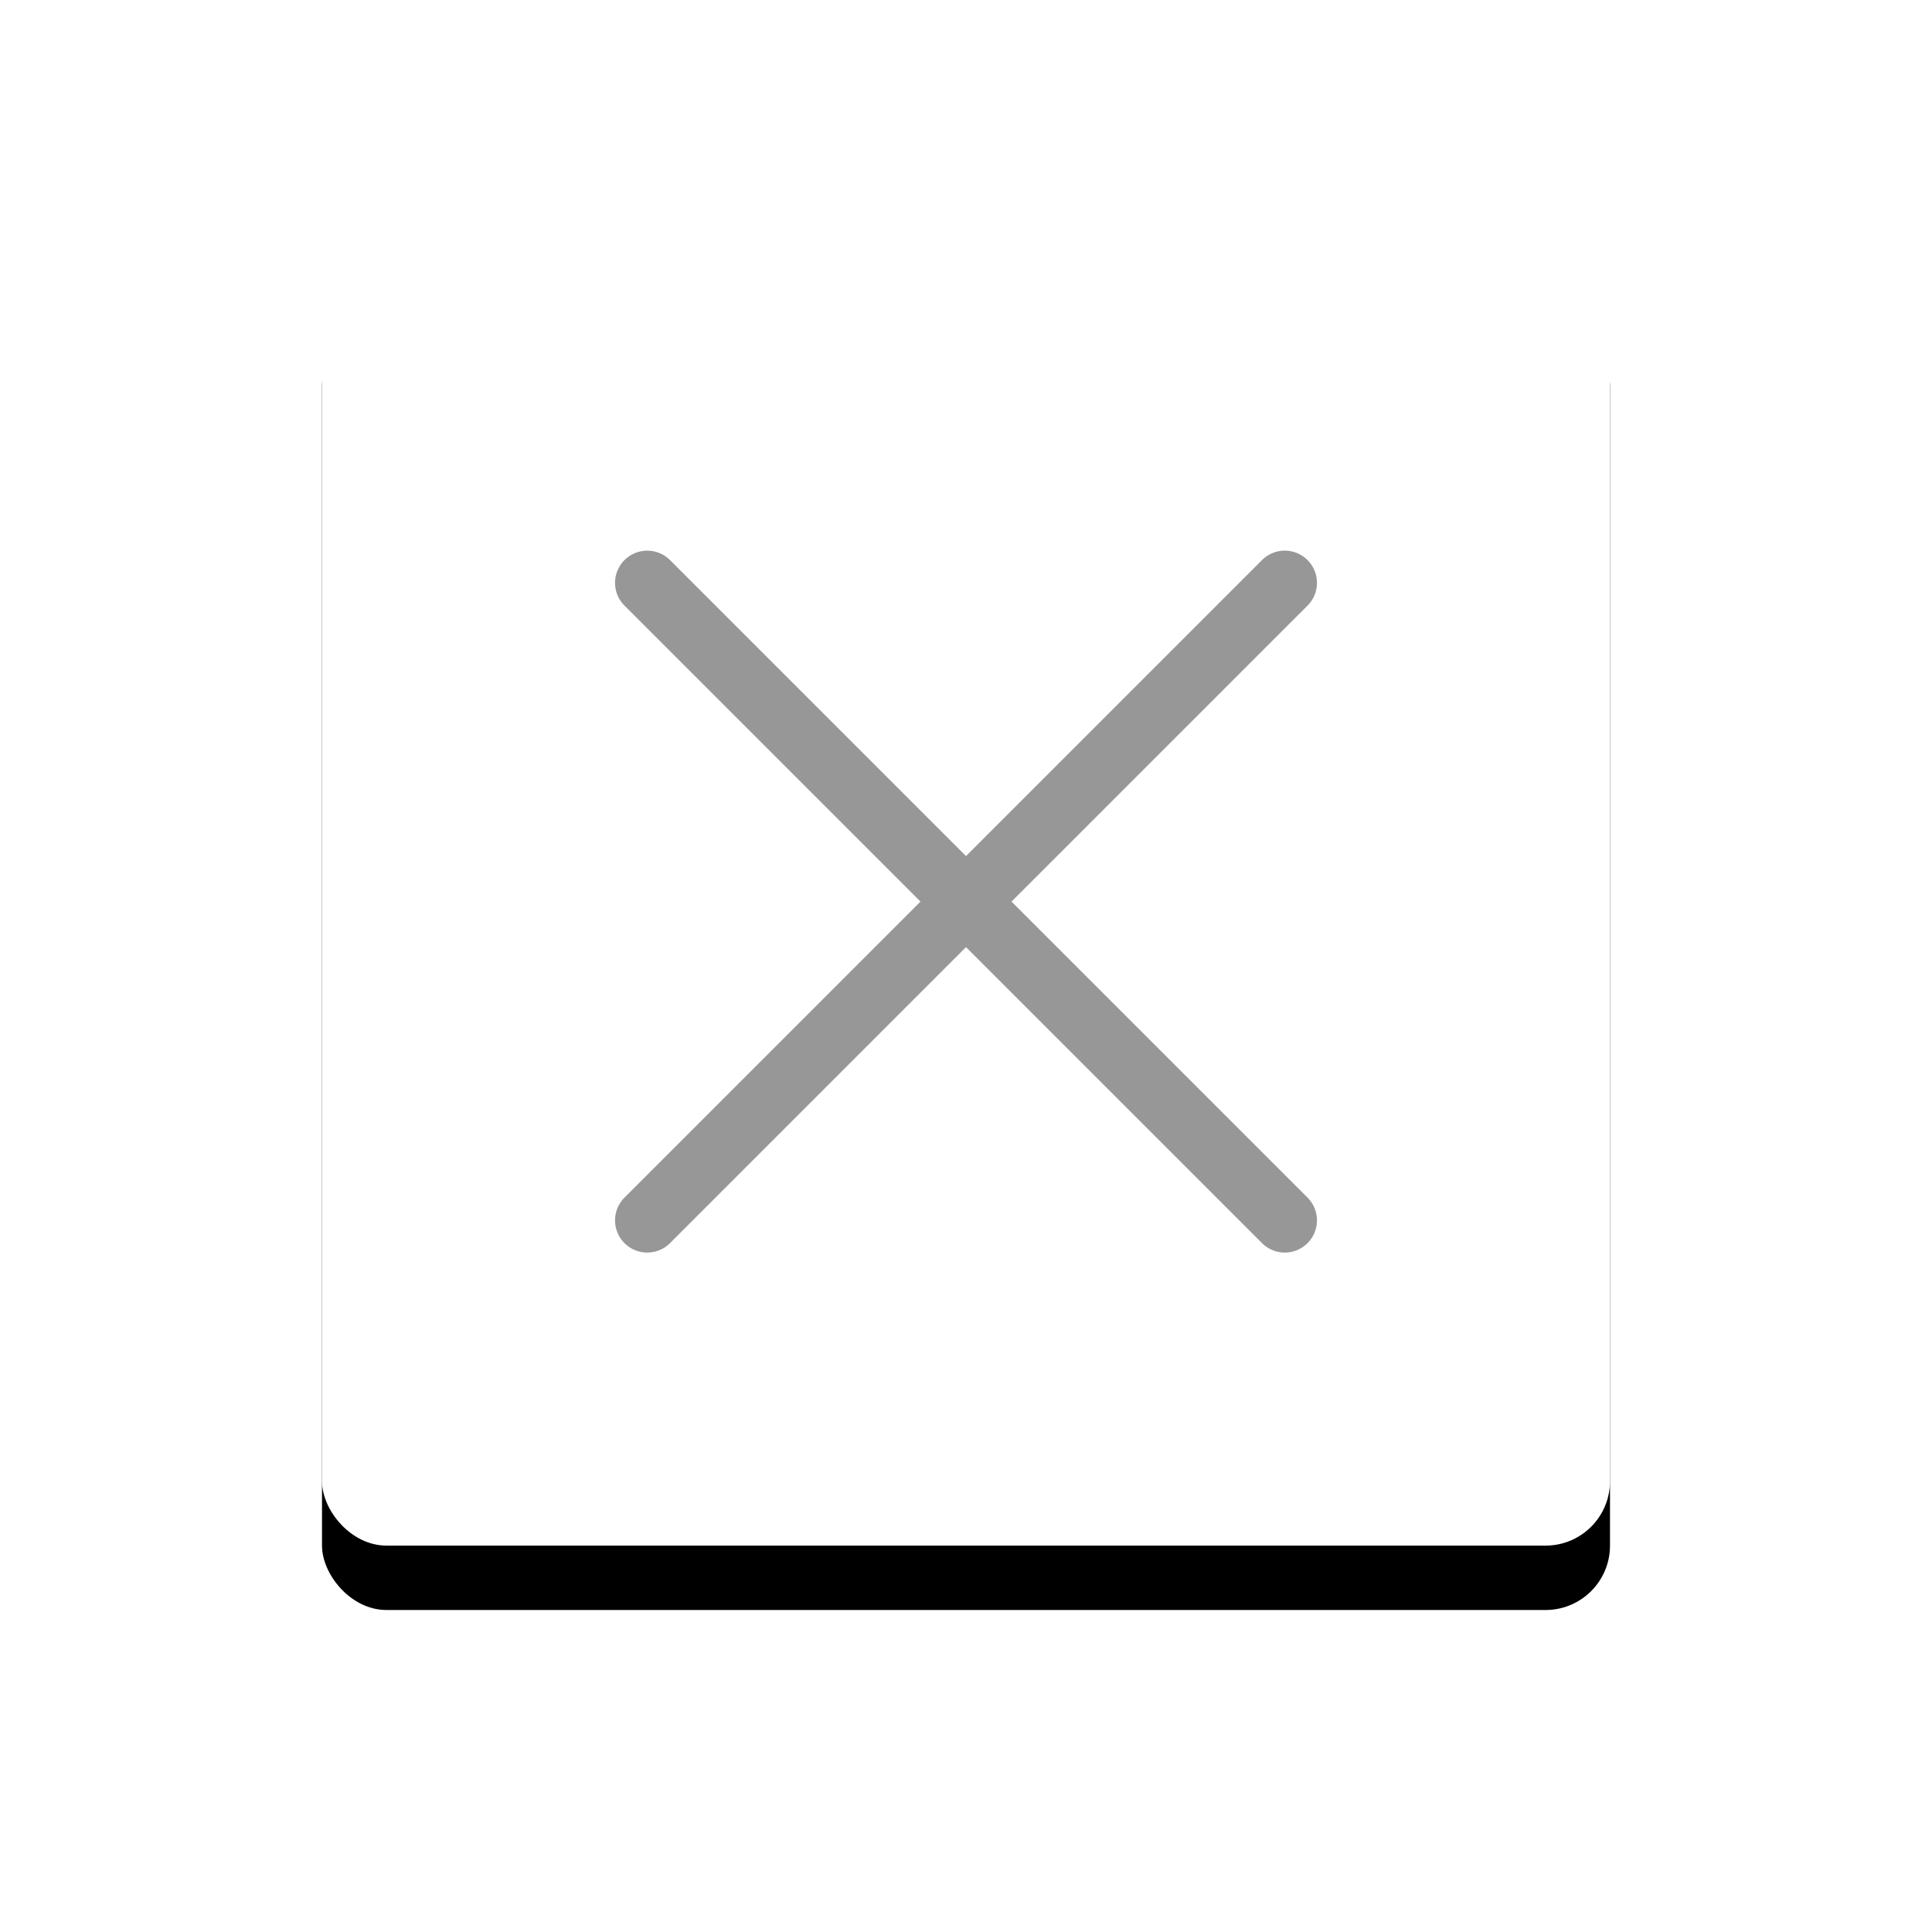 <?xml version="1.0" encoding="UTF-8"?>
<svg width="30px" height="30px" viewBox="0 0 30 30" version="1.1" xmlns="http://www.w3.org/2000/svg" xmlns:xlink="http://www.w3.org/1999/xlink">
    <title>取消</title>
    <defs>
        <rect id="path-1" x="0" y="0" width="20" height="20" rx="1"></rect>
        <filter x="-40.0%" y="-35.0%" width="180.0%" height="180.0%" filterUnits="objectBoundingBox" id="filter-2">
            <feOffset dx="0" dy="1" in="SourceAlpha" result="shadowOffsetOuter1"></feOffset>
            <feGaussianBlur stdDeviation="2.5" in="shadowOffsetOuter1" result="shadowBlurOuter1"></feGaussianBlur>
            <feColorMatrix values="0 0 0 0 0   0 0 0 0 0.121   0 0 0 0 0.496  0 0 0 0.15 0" type="matrix" in="shadowBlurOuter1"></feColorMatrix>
        </filter>
    </defs>
    <g id="页面-1" stroke="none" stroke-width="1" fill="none" fill-rule="evenodd">
        <g id="链接钱包后状态" transform="translate(-1377, -94)">
            <g id="取消" transform="translate(1382, 98)">
                <g id="矩形">
                    <use fill="black" fill-opacity="1" filter="url(#filter-2)" xlink:href="#path-1"></use>
                    <use fill="#FFFFFF" fill-rule="evenodd" xlink:href="#path-1"></use>
                </g>
                <g id="编组-3" transform="translate(10, 10) rotate(-315) translate(-10, -10) translate(3, 3)" stroke="#979797" stroke-linecap="round">
                    <line x1="7" y1="0" x2="7" y2="14" id="直线-2"></line>
                    <line x1="14" y1="7" x2="0" y2="7" id="直线-2"></line>
                </g>
            </g>
        </g>
    </g>
</svg>